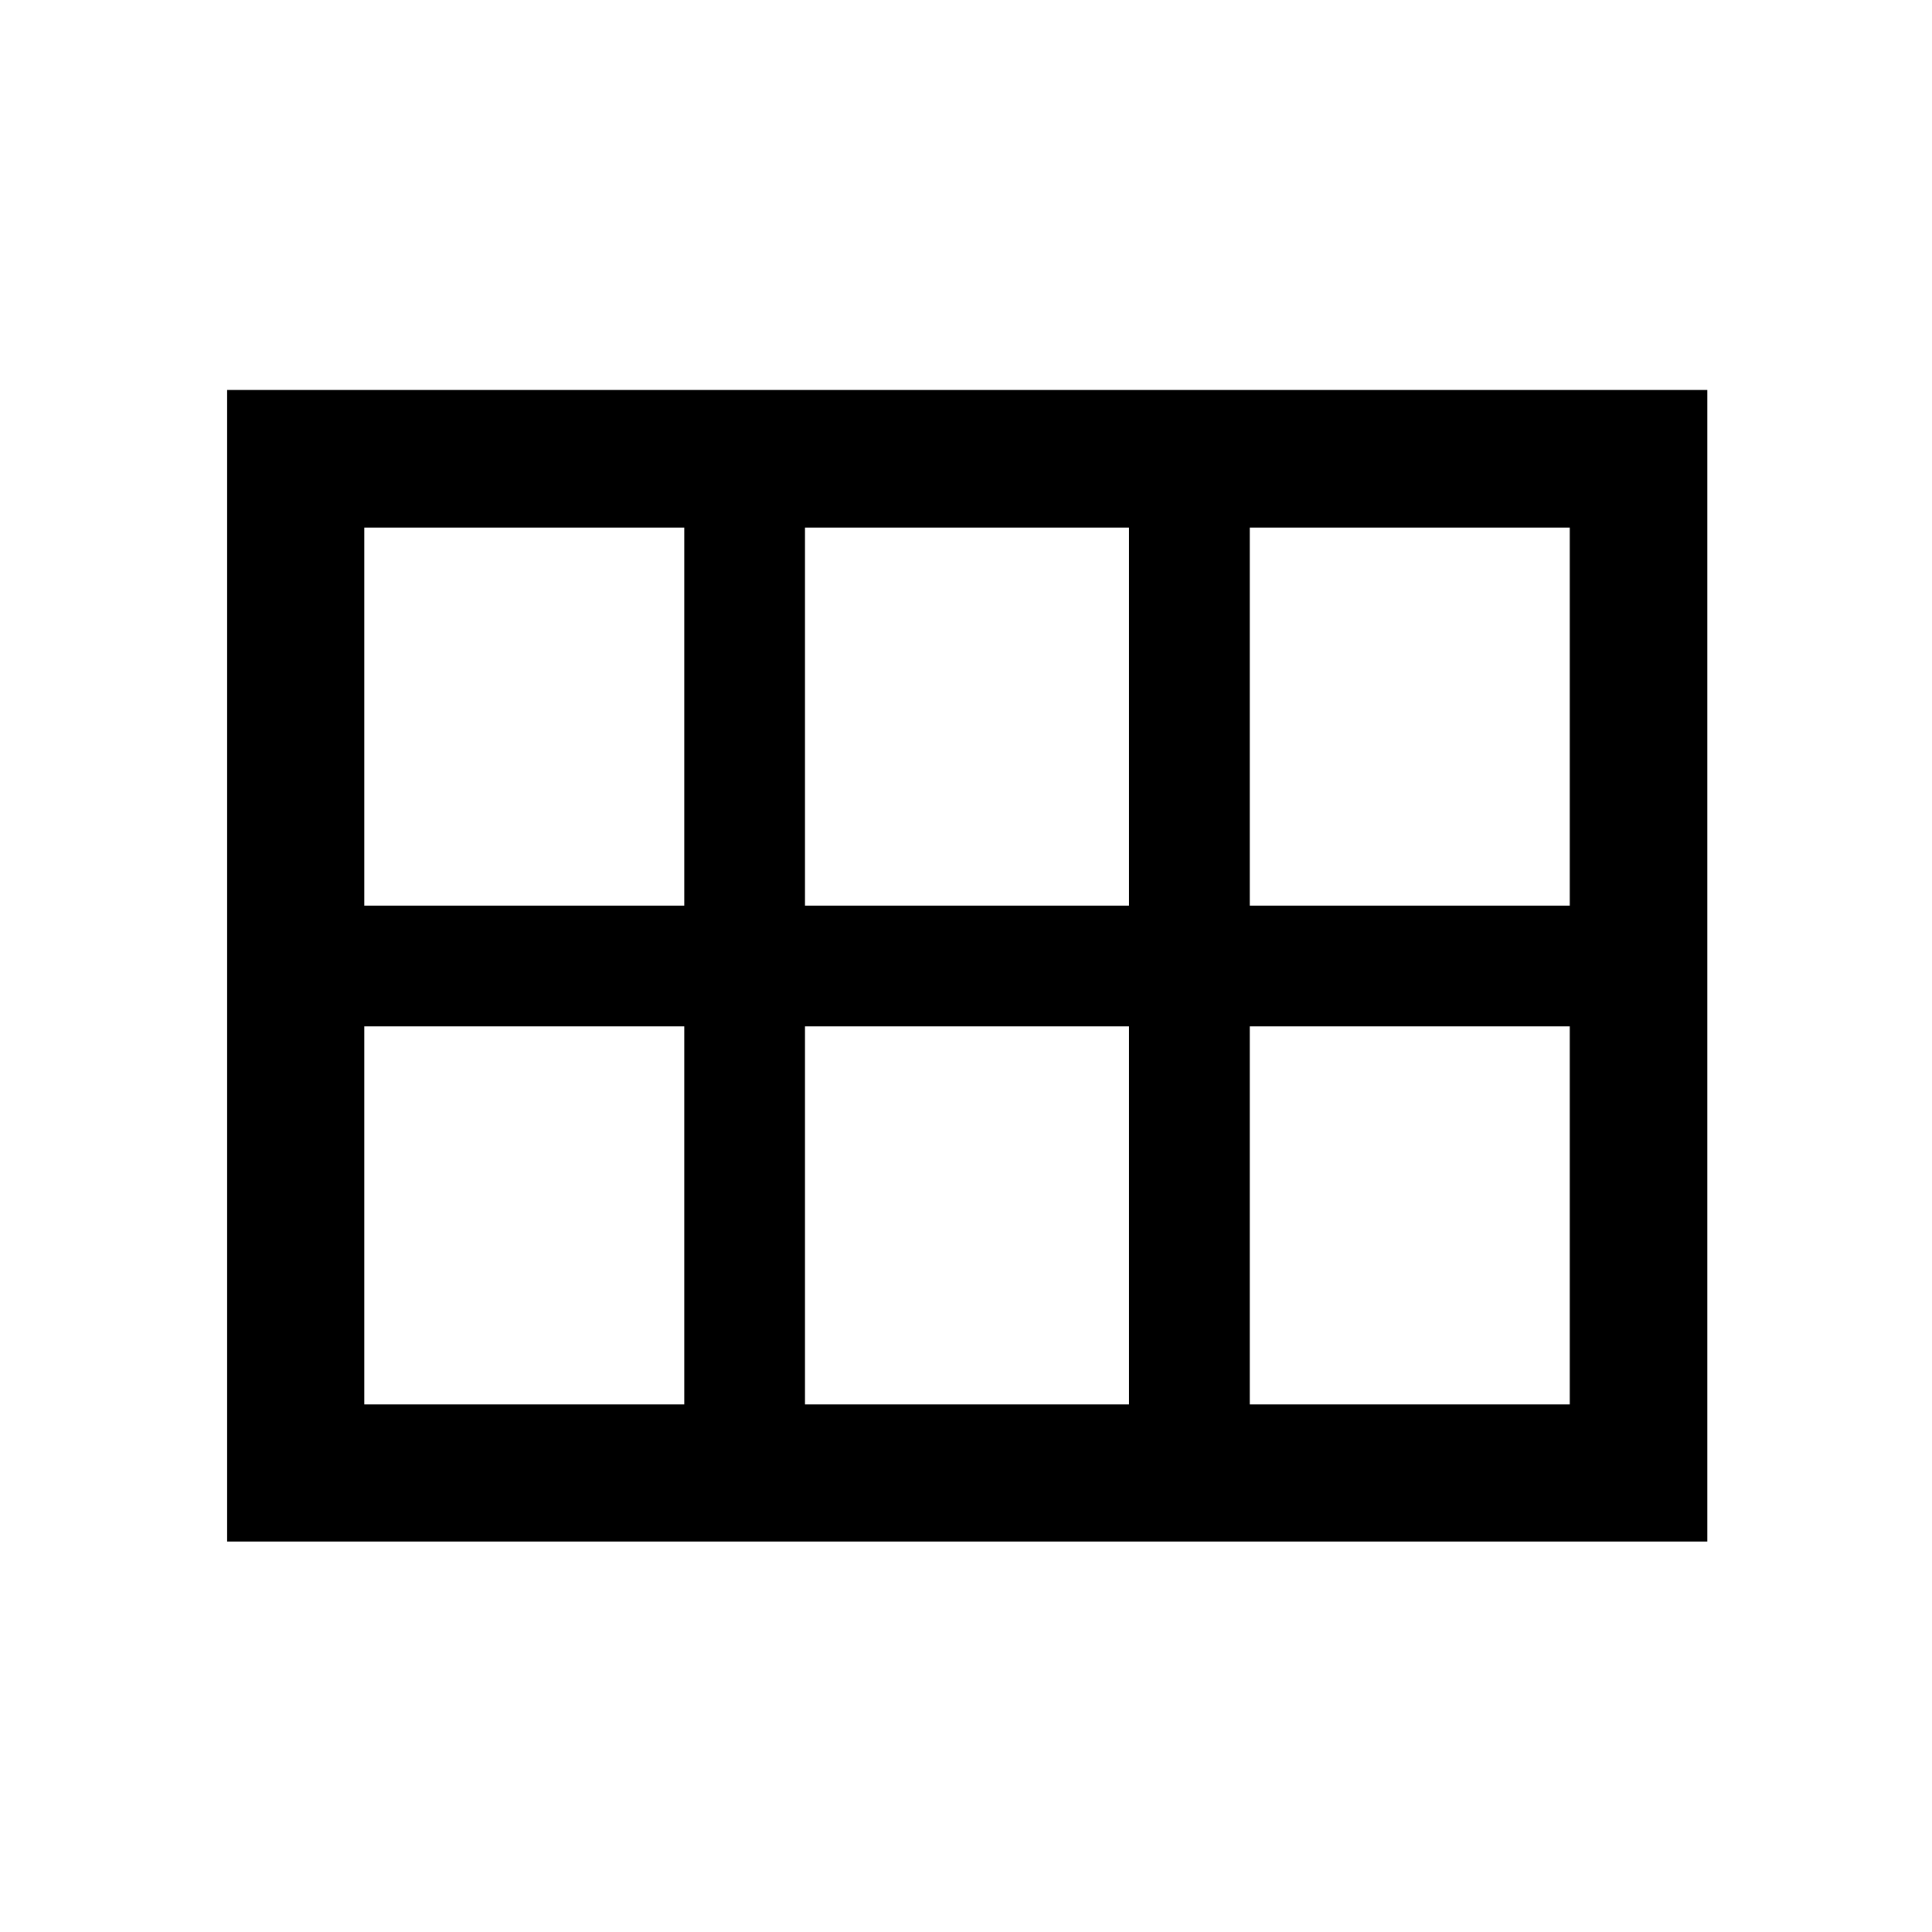 <svg xmlns="http://www.w3.org/2000/svg" width="48" height="48" viewBox="0 -960 960 960"><path d="M112.869-194.022v-572.196H848.37v572.196H112.869ZM621-510h159v-187.848H621V-510Zm-221 0h161v-187.848H400V-510Zm-219 0h159v-187.848H181V-510Zm0 247.848h159V-450H181v187.848Zm219 0h161V-450H400v187.848Zm221 0h159V-450H621v187.848Z"/></svg>